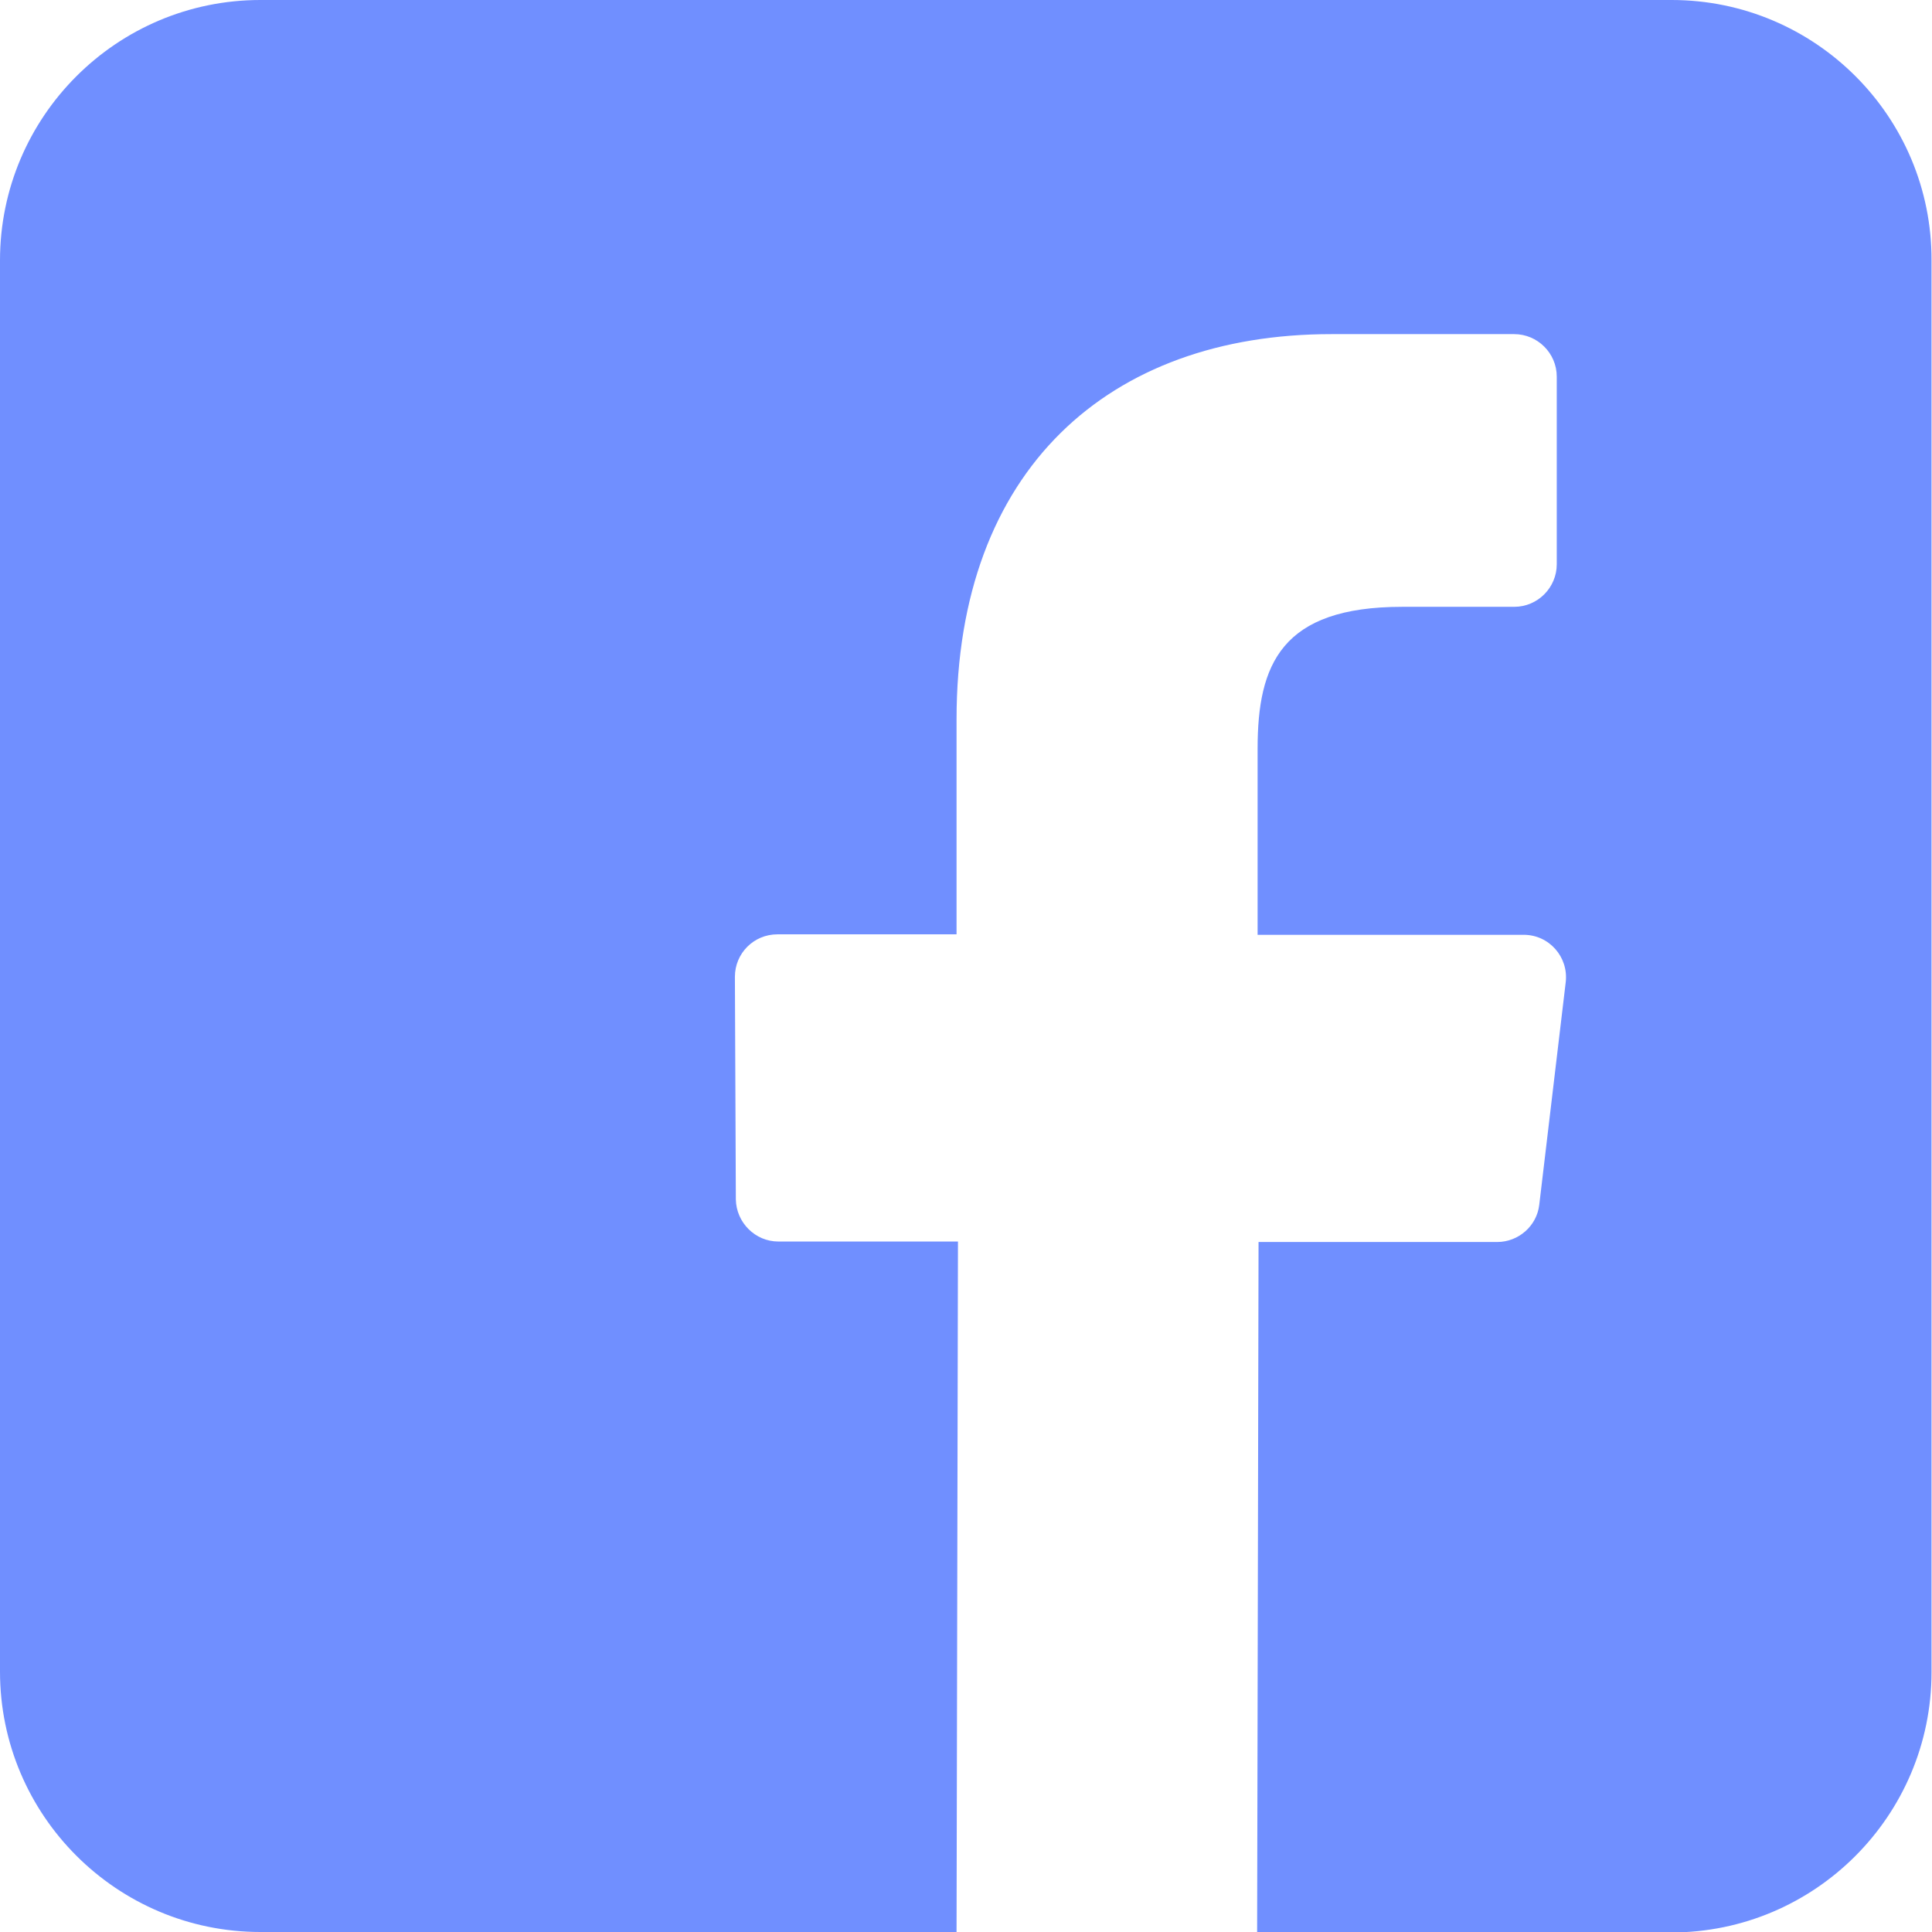<svg xmlns="http://www.w3.org/2000/svg" x="0px" y="0px" viewBox="-544 192.2 408.8 408.8">
<style type="text/css">
	.st0{fill:#708fff;}
</style>
<path class="st0" d="M-190.3,192.2h-298.6c-30.4,0-55.1,24.7-55.1,55.1v298.6c0,30.4,24.7,55.1,55.1,55.1h147.3l0.3-146.1h-38
	c-4.9,0-8.9-4-9-8.9l-0.2-47.1c0-5,4-9,9-9h37.9v-45.5c0-52.8,32.2-81.5,79.3-81.5h38.7c4.9,0,9,4,9,9v39.7c0,4.9-4,9-9,9l-23.7,0
	c-25.6,0-30.6,12.2-30.6,30v39.4h56.3c5.4,0,9.5,4.7,8.9,10l-5.6,47.1c-0.5,4.5-4.4,7.9-8.9,7.9h-50.5l-0.3,146.1h87.6
	c30.4,0,55.1-24.7,55.1-55.1V247.3C-135.2,216.9-159.9,192.2-190.3,192.2z"/>
</svg>
